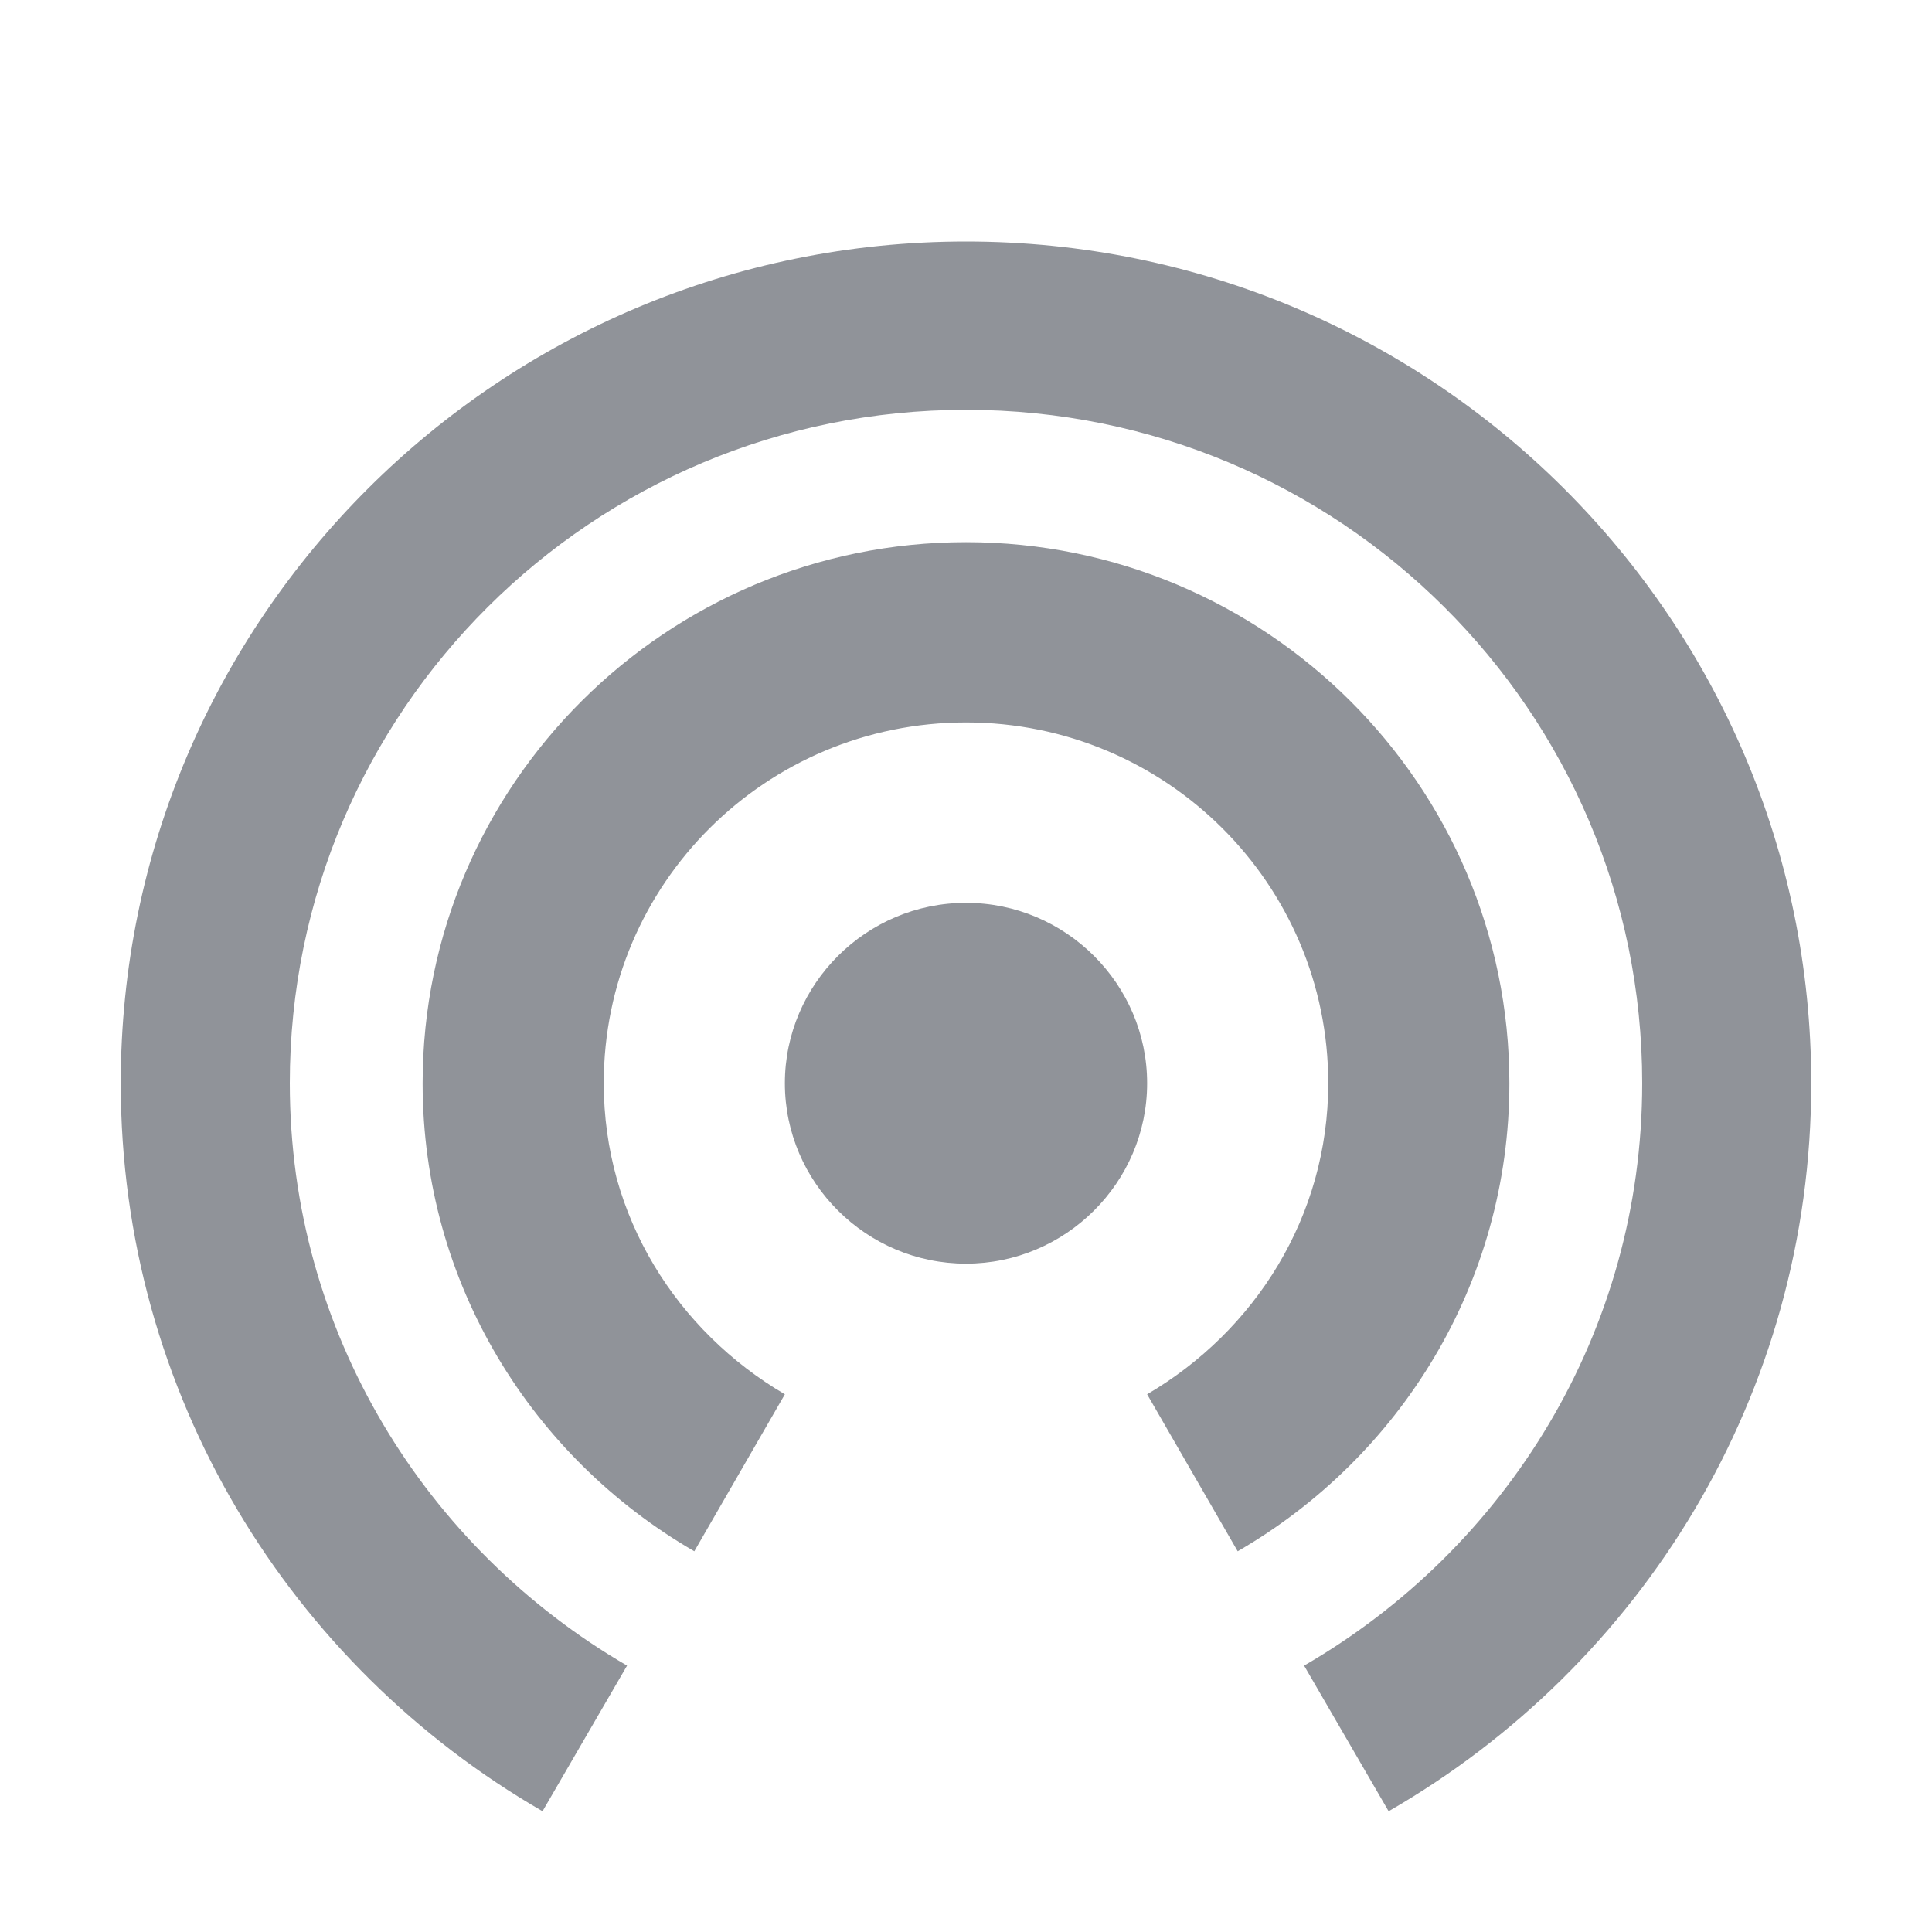 <svg height="16" viewBox="0 0 16 16" width="16" xmlns="http://www.w3.org/2000/svg"><path d="m674 302.477c-.825 0-1.5.672-1.5 1.494 0 .822.675 1.494 1.5 1.494s1.5-.672 1.5-1.494c0-.822-.675-1.494-1.5-1.494zm4.5 1.494c0-2.472-2.018-4.481-4.5-4.481s-4.5 2.009-4.5 4.481c0 1.658.907 3.099 2.25 3.876l.75-1.3c-.892-.523-1.5-1.471-1.5-2.577 0-1.651 1.343-2.987 3-2.987s3 1.337 3 2.987c0 1.105-.608 2.054-1.5 2.577l.75 1.3c1.343-.777 2.25-2.218 2.25-3.876zm-11.5 0c0 2.579 1.407 4.824 3.493 6.029l.7-1.206c-1.666-.969-2.793-2.76-2.793-4.824 0-3.081 2.506-5.576 5.6-5.576s5.6 2.495 5.6 5.576c0 2.063-1.127 3.855-2.8 4.824l.7 1.206c2.093-1.206 3.5-3.45 3.5-6.029 0-3.848-3.136-6.971-7-6.971s-7 3.123-7 6.971z" fill="#909399" fill-rule="evenodd" transform="translate(-666 -295)"/></svg>